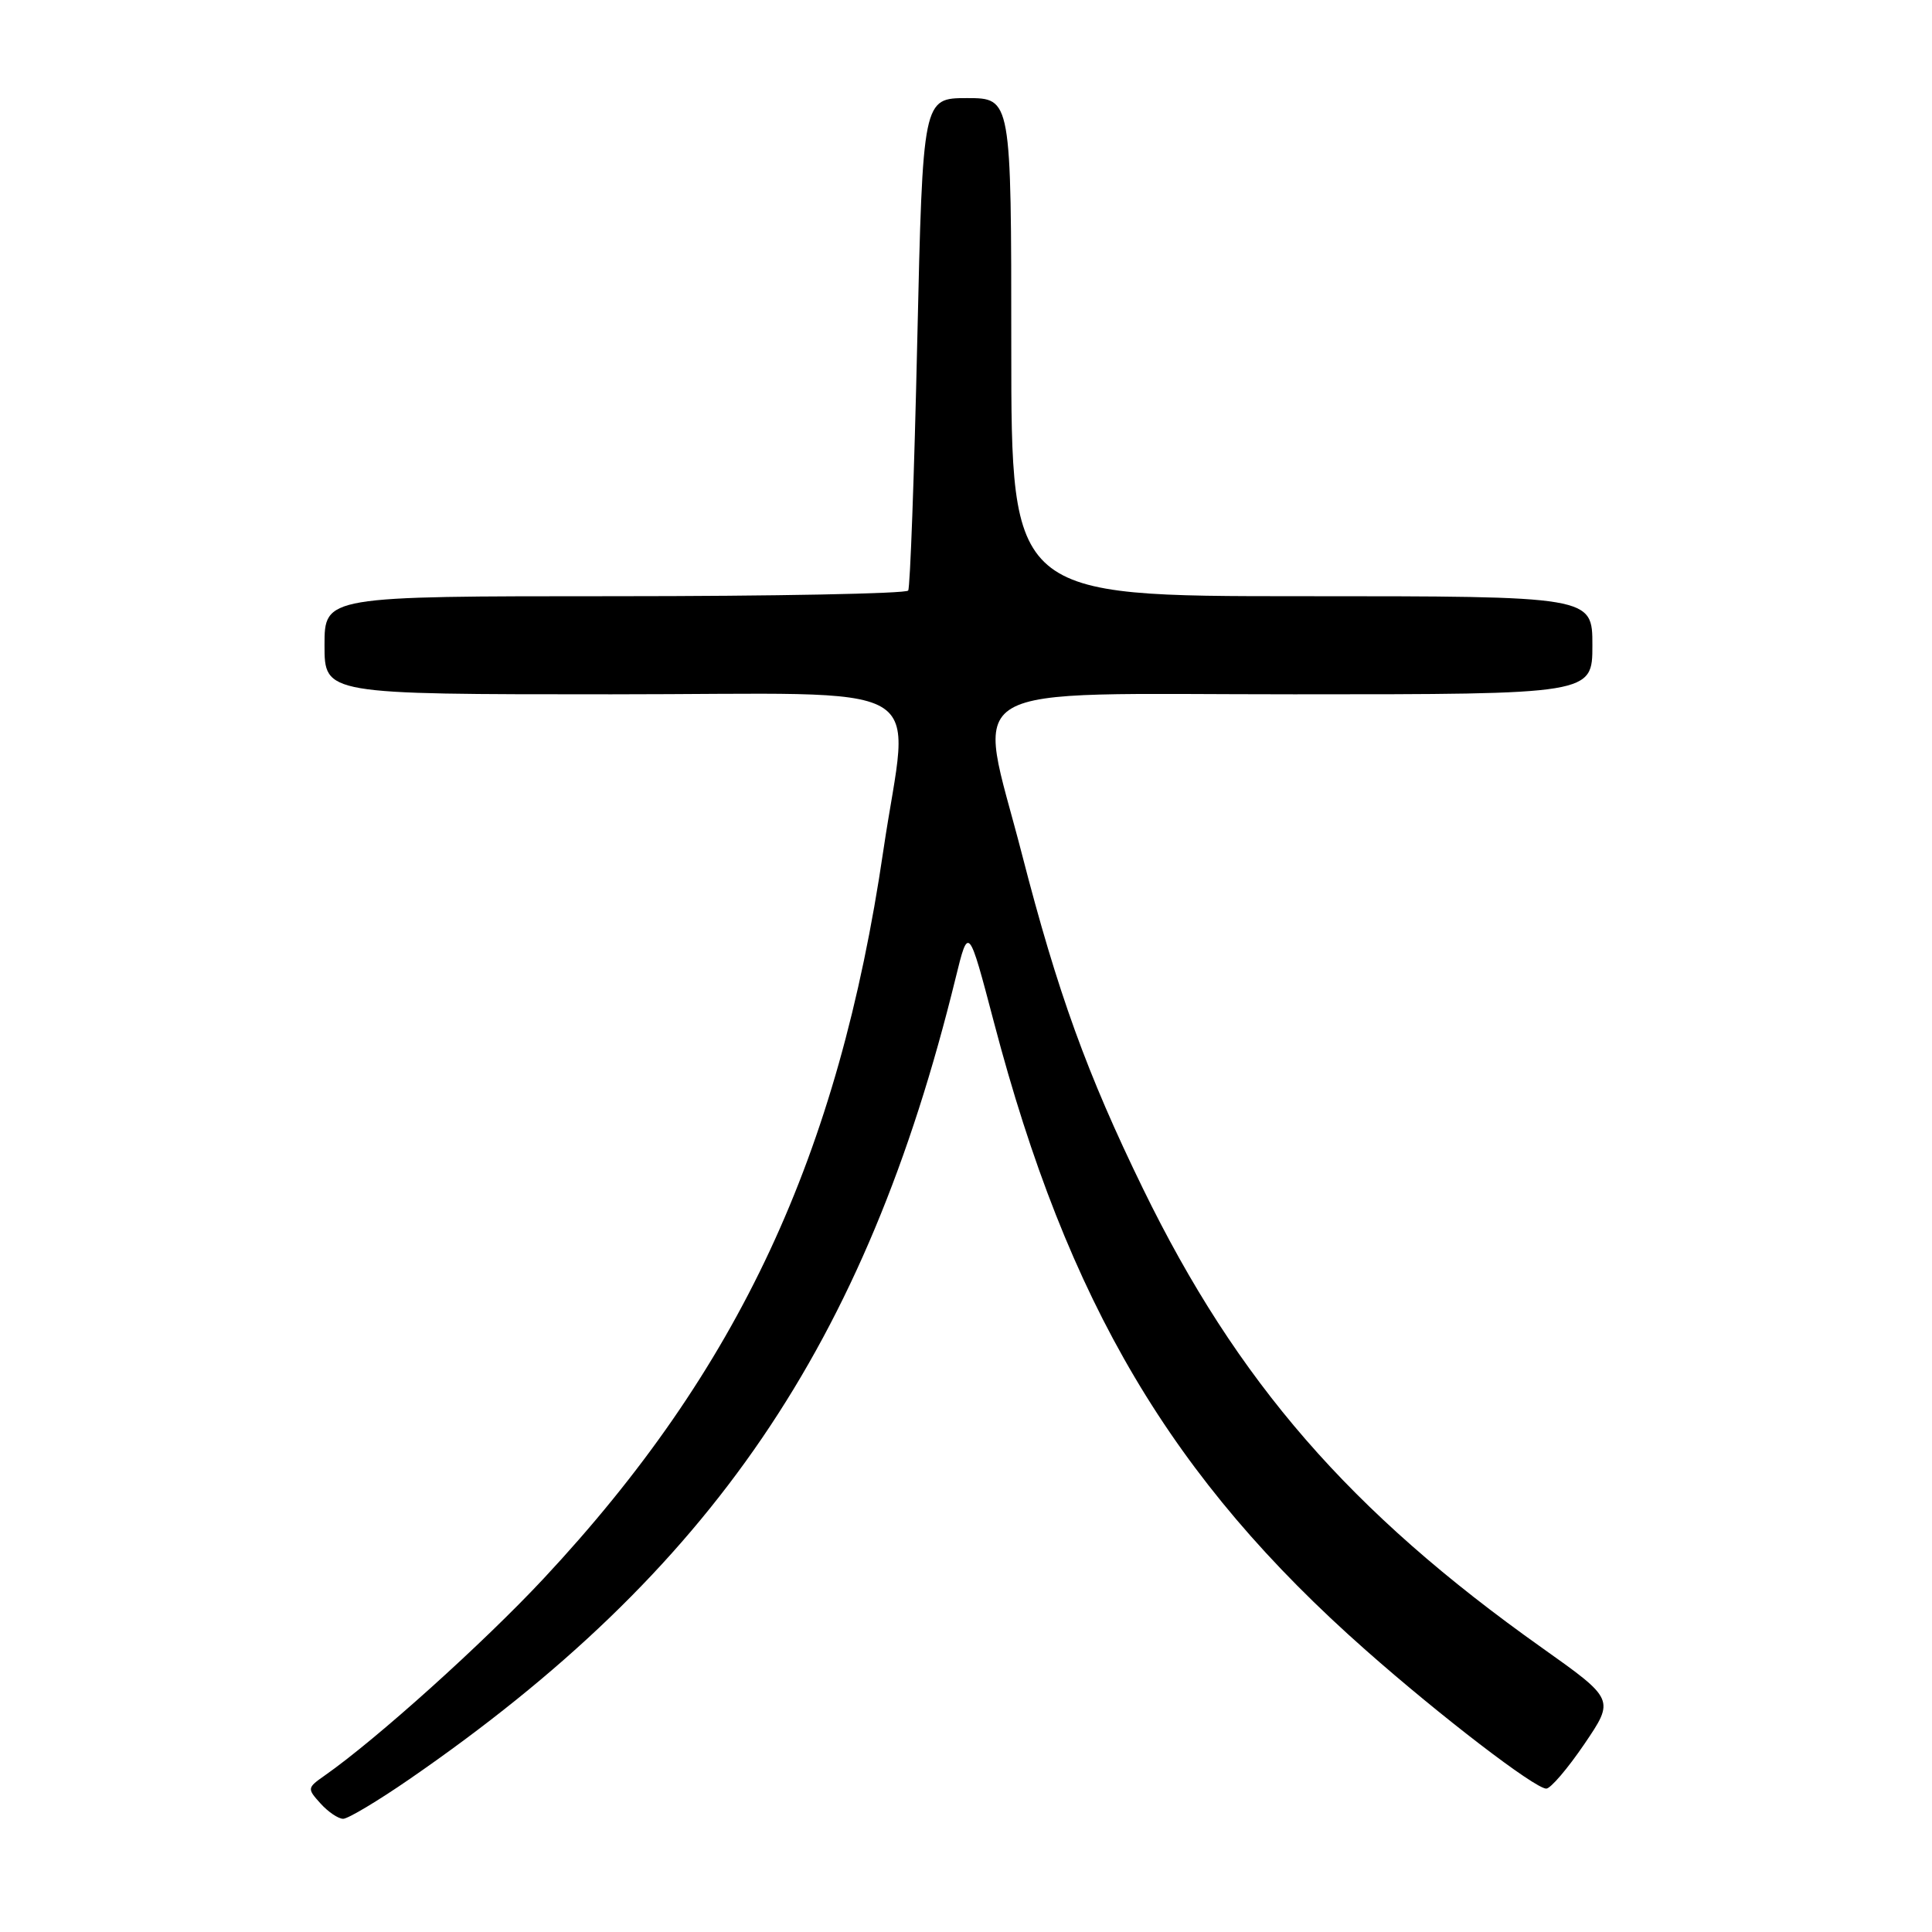 <?xml version="1.0" encoding="UTF-8" standalone="no"?>
<!DOCTYPE svg PUBLIC "-//W3C//DTD SVG 1.1//EN" "http://www.w3.org/Graphics/SVG/1.1/DTD/svg11.dtd" >
<svg xmlns="http://www.w3.org/2000/svg" xmlns:xlink="http://www.w3.org/1999/xlink" version="1.1" viewBox="0 0 256 256">
 <g >
 <path fill="currentColor"
d=" M 54.25 235.75 C 94.29 208.15 114.71 178.19 126.63 129.57 C 128.33 122.64 128.33 122.64 131.70 135.45 C 141.48 172.70 155.27 195.97 181.00 218.68 C 190.88 227.41 203.39 237.00 204.89 237.00 C 205.46 237.00 207.73 234.34 209.94 231.09 C 213.95 225.18 213.95 225.18 204.33 218.35 C 178.88 200.31 163.93 183.10 151.45 157.50 C 144.04 142.30 140.14 131.53 135.42 113.21 C 129.41 89.87 125.78 92.00 171.50 92.00 C 211.00 92.00 211.00 92.00 211.00 85.50 C 211.00 79.00 211.00 79.00 172.50 79.00 C 134.00 79.00 134.00 79.00 134.00 46.00 C 134.00 13.00 134.00 13.00 128.14 13.00 C 122.28 13.00 122.28 13.00 121.54 45.25 C 121.14 62.99 120.60 77.84 120.34 78.25 C 120.09 78.66 102.58 79.00 81.44 79.00 C 43.00 79.00 43.00 79.00 43.00 85.50 C 43.00 92.00 43.00 92.00 81.00 92.00 C 124.84 92.00 120.46 89.49 117.05 112.68 C 111.10 153.15 97.89 181.47 72.04 209.16 C 64.08 217.69 49.88 230.47 43.02 235.27 C 40.70 236.90 40.68 236.99 42.47 238.97 C 43.48 240.09 44.83 241.00 45.47 241.00 C 46.11 241.00 50.06 238.64 54.25 235.75 Z "/>
</g>
</svg>